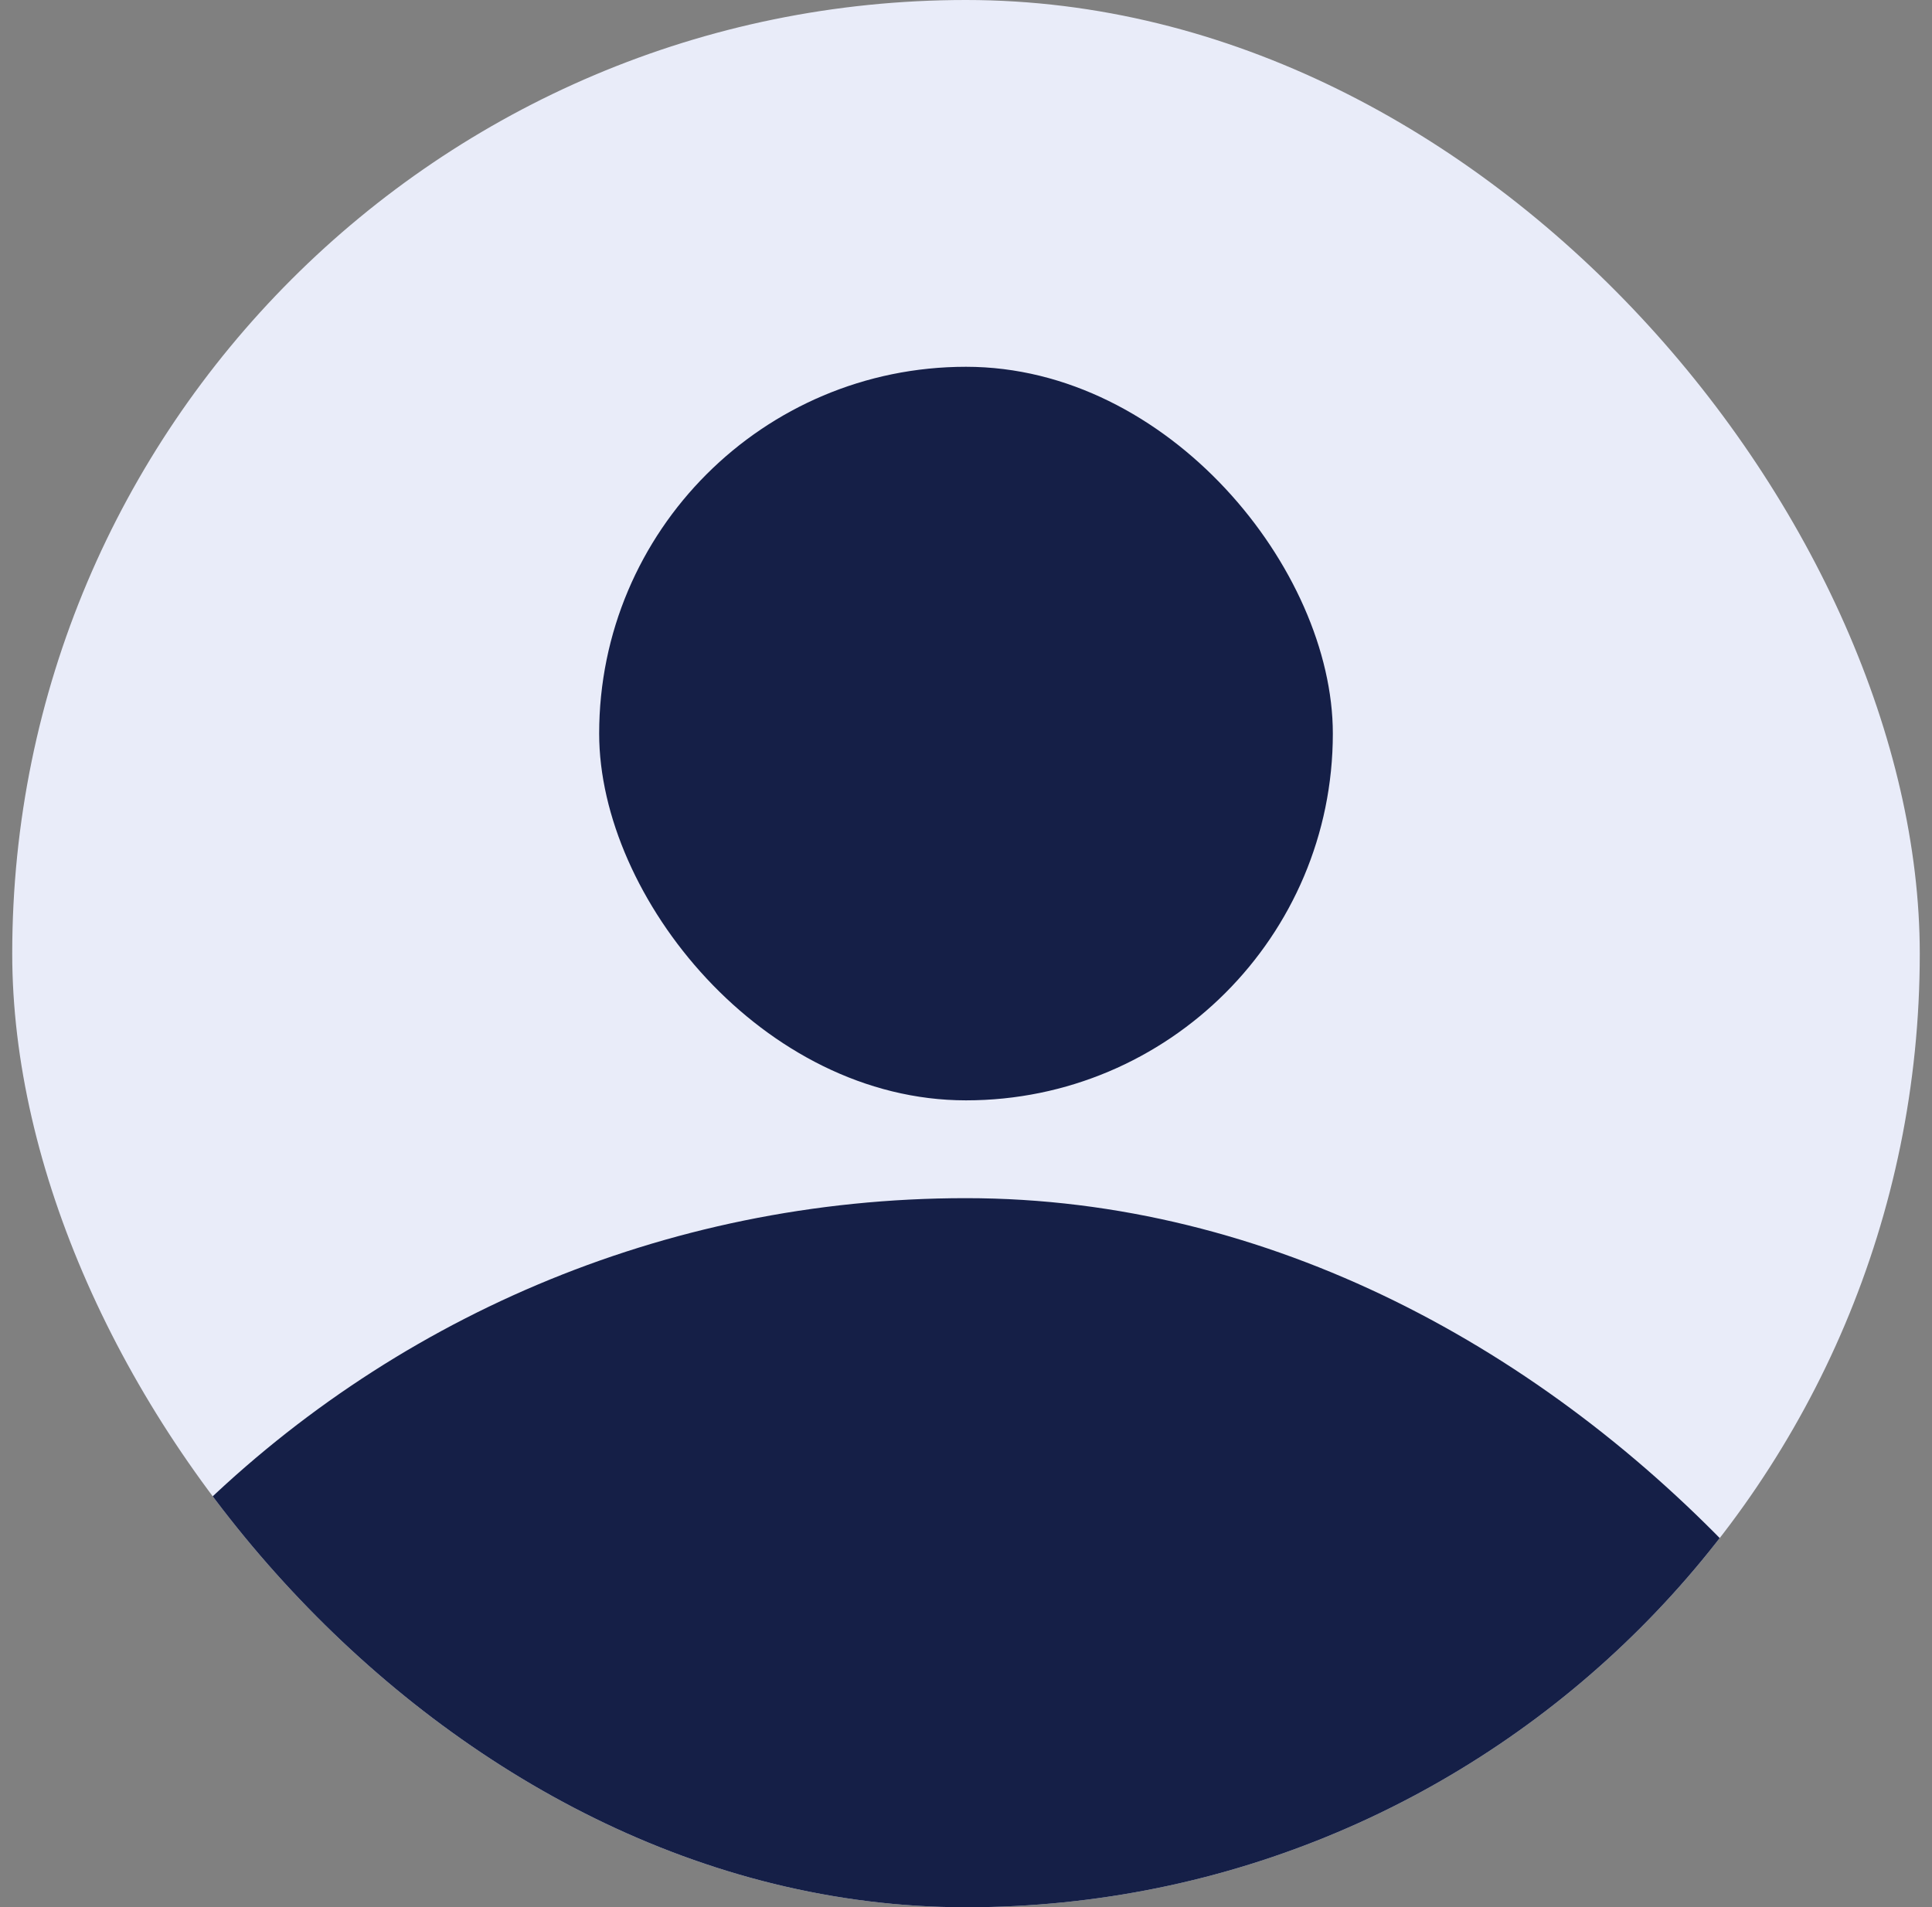<svg width="79" height="78" viewBox="0 0 79 78" fill="none" xmlns="http://www.w3.org/2000/svg">
<rect x="0" y="0" width="79" height="78" fill="#808080" stroke="none"/>
<g clip-path="url(#clip0_77_1199)">
<rect x="0.5" width="78" height="78" rx="39" fill="#E9ECF9"/>
<rect x="24.5" y="15" width="30" height="30" rx="15" fill="#151F47"/>
<rect x="-5.5" y="49" width="90" height="90" rx="45" fill="#151F47"/>
</g>
<defs>
<clipPath id="clip0_77_1199">
<rect x="0.5" width="78" height="78" rx="39" fill="white"/>
</clipPath>
</defs>
</svg>
